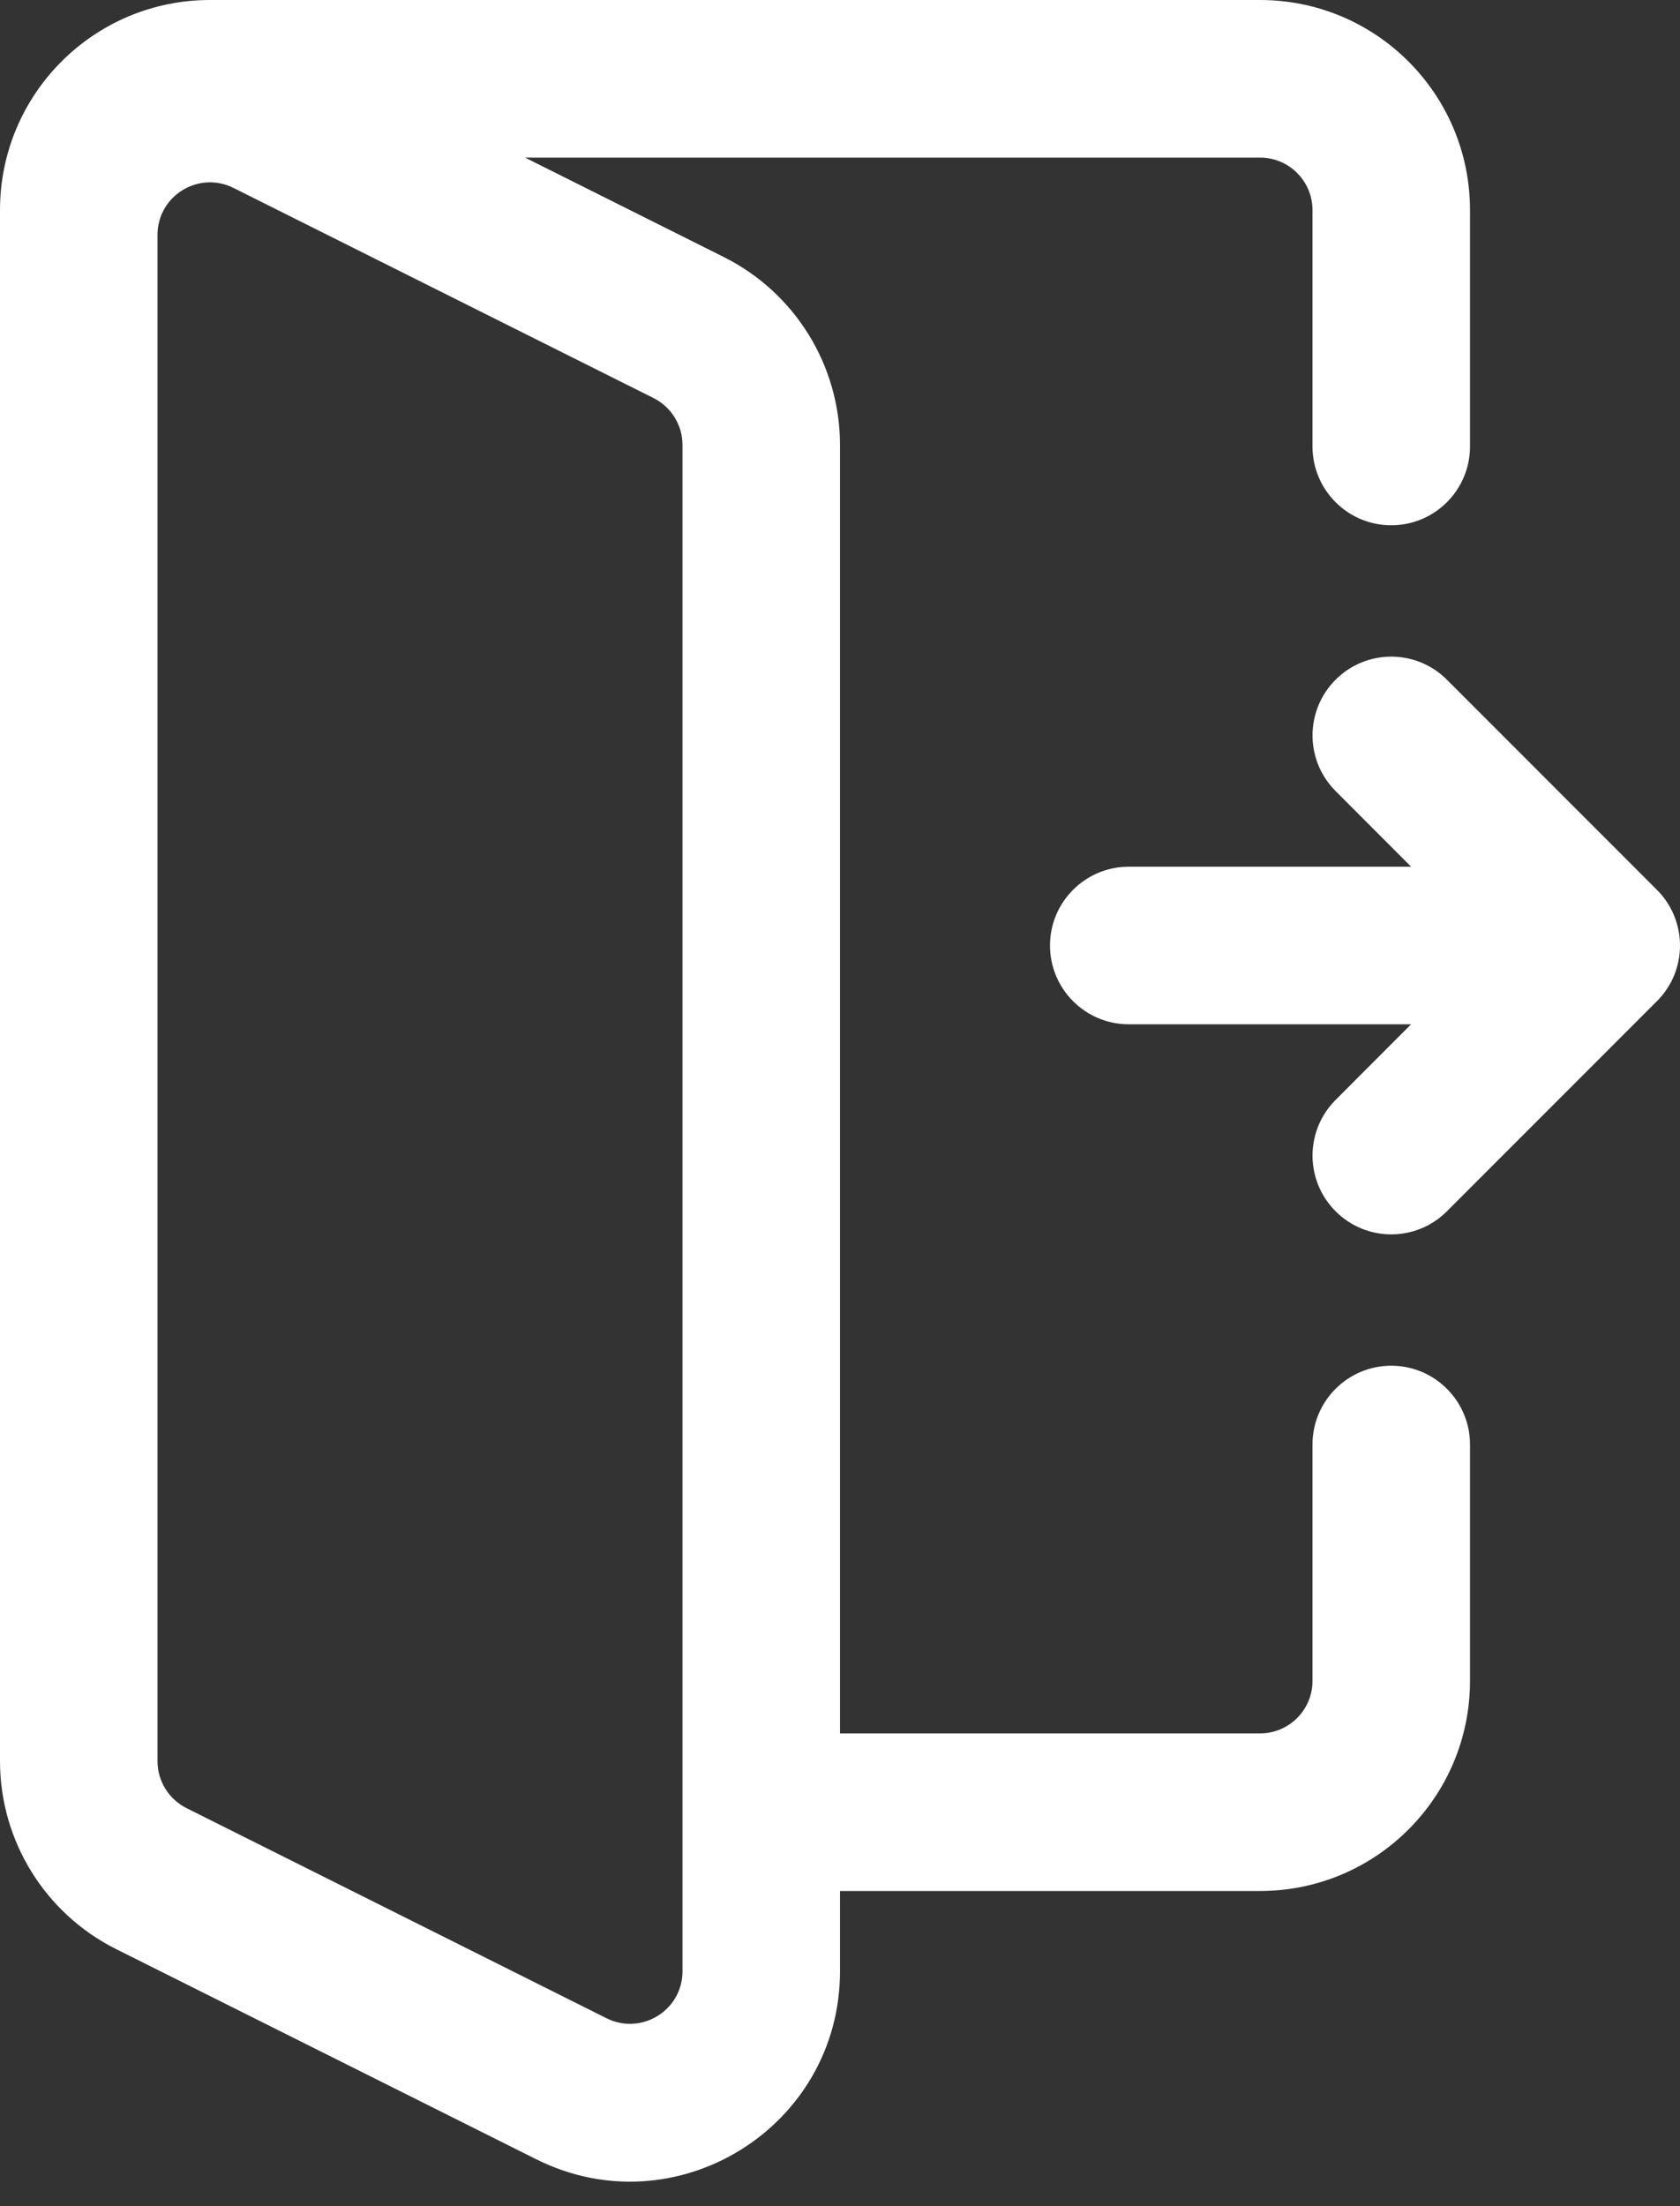 <svg width="16" height="21" viewBox="0 0 16 21" fill="none" xmlns="http://www.w3.org/2000/svg">
<rect x="0" y="0" width="16" height="21" fill="#333333" stroke="none"/>
<path fill-rule="evenodd" clip-rule="evenodd" d="M5 1.5H12C12.276 1.5 12.5 1.724 12.5 2V4.25C12.5 4.664 12.836 5 13.25 5C13.664 5 14 4.664 14 4.25V2C14 0.895 13.105 0 12 0H2C0.895 0 0 0.895 0 2V16.764C0 17.521 0.428 18.214 1.106 18.553L5.106 20.553C6.435 21.218 8 20.251 8 18.764V18H12C13.105 18 14 17.105 14 16V13.75C14 13.336 13.664 13 13.25 13C12.836 13 12.5 13.336 12.5 13.75V16C12.5 16.276 12.276 16.5 12 16.5H8V4.236C8 3.479 7.572 2.786 6.894 2.447L5 1.5ZM1.5 2.236V16.764C1.5 16.953 1.607 17.126 1.776 17.211L5.776 19.211C6.109 19.377 6.5 19.136 6.5 18.764V4.236C6.5 4.047 6.393 3.874 6.224 3.789L2.224 1.789C1.891 1.623 1.5 1.864 1.5 2.236Z" fill="white"/>
<path d="M16 9C16 8.801 15.921 8.61 15.78 8.47L13.78 6.47C13.487 6.177 13.013 6.177 12.72 6.47C12.427 6.763 12.427 7.237 12.72 7.53L13.439 8.25H10.75C10.336 8.25 10 8.586 10 9C10 9.414 10.336 9.75 10.75 9.75H13.439L12.72 10.47C12.427 10.763 12.427 11.237 12.72 11.53C13.013 11.823 13.487 11.823 13.78 11.53L15.78 9.53C15.784 9.527 15.788 9.523 15.791 9.519C15.921 9.384 16 9.201 16 9Z" fill="white"/>
</svg>
